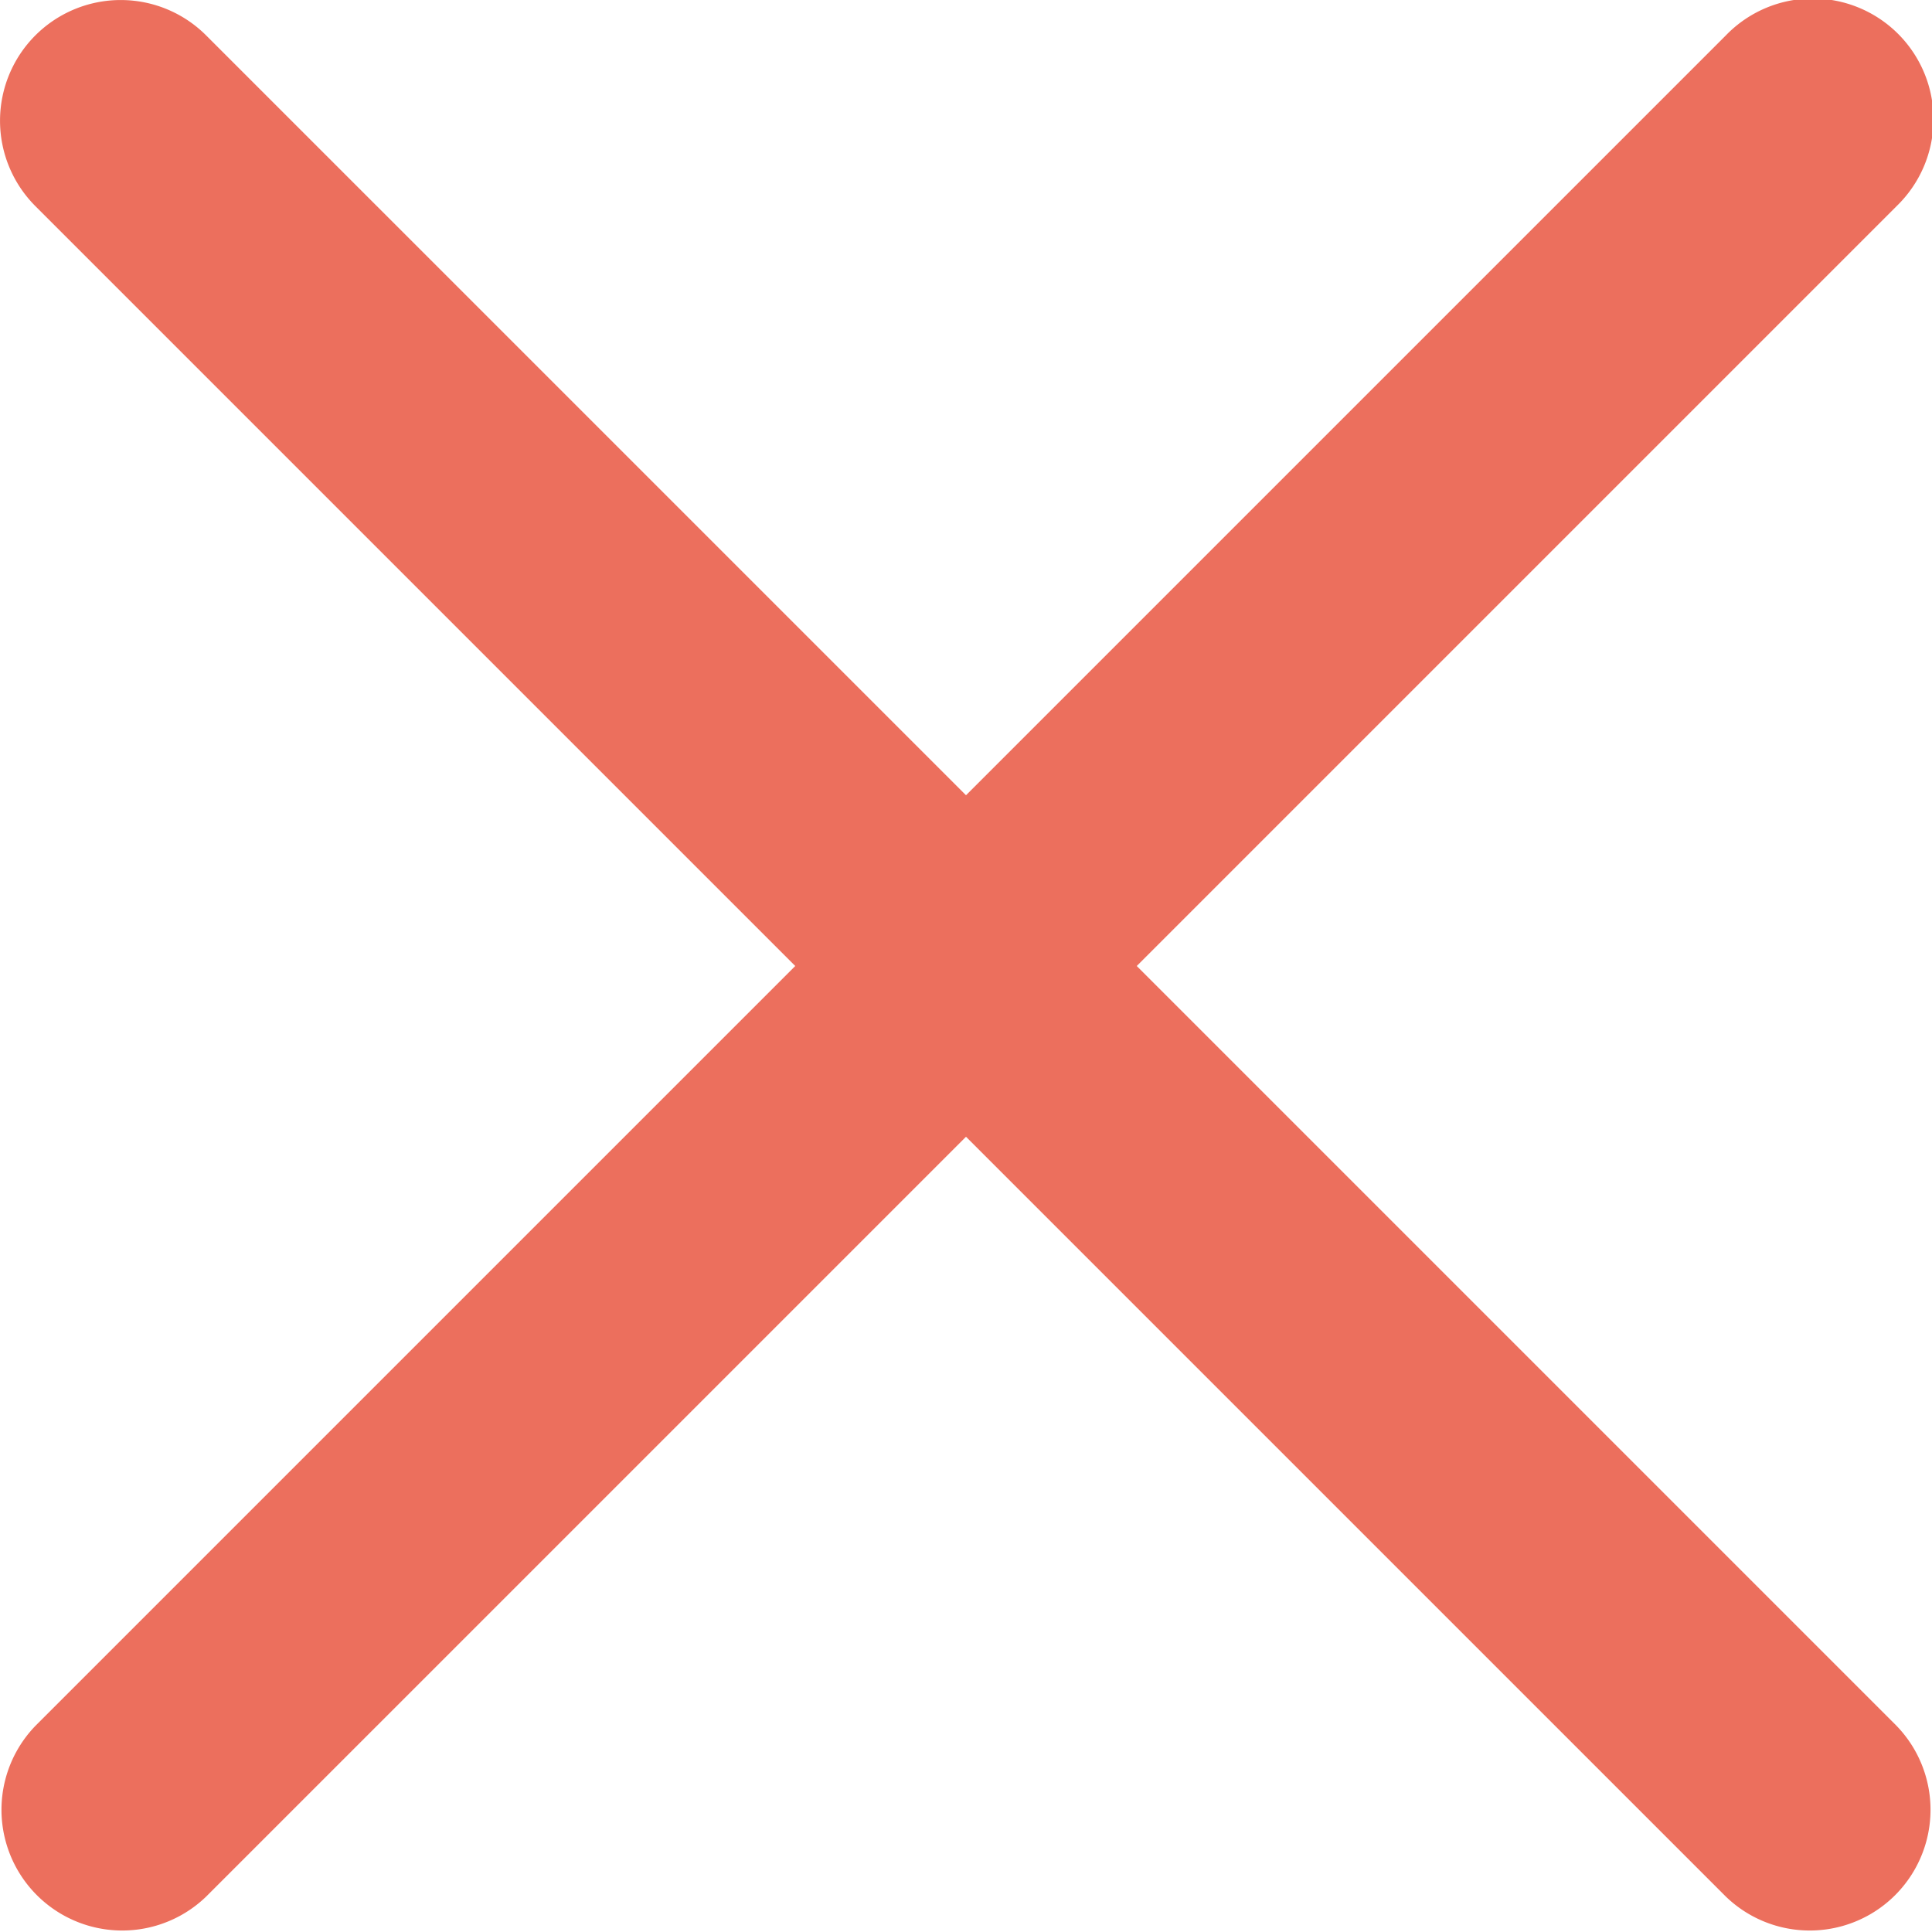 <svg width="16" height="16" xmlns="http://www.w3.org/2000/svg">

  <rect fill="none" id="canvas_background" height="402" width="582" y="-1" x="-1"/>
  <path fill="#ec6f5d" id="svg_1" d="m0.293,0.293a1,1 0 0 1 1.414,0l6.293,6.293l6.293,-6.293a1,1 0 1 1 1.414,1.414l-6.293,6.293l6.293,6.293a1,1 0 0 1 -1.414,1.414l-6.293,-6.293l-6.293,6.293a1,1 0 0 1 -1.414,-1.414l6.293,-6.293l-6.293,-6.293a1,1 0 0 1 0,-1.414z"/>
</svg>